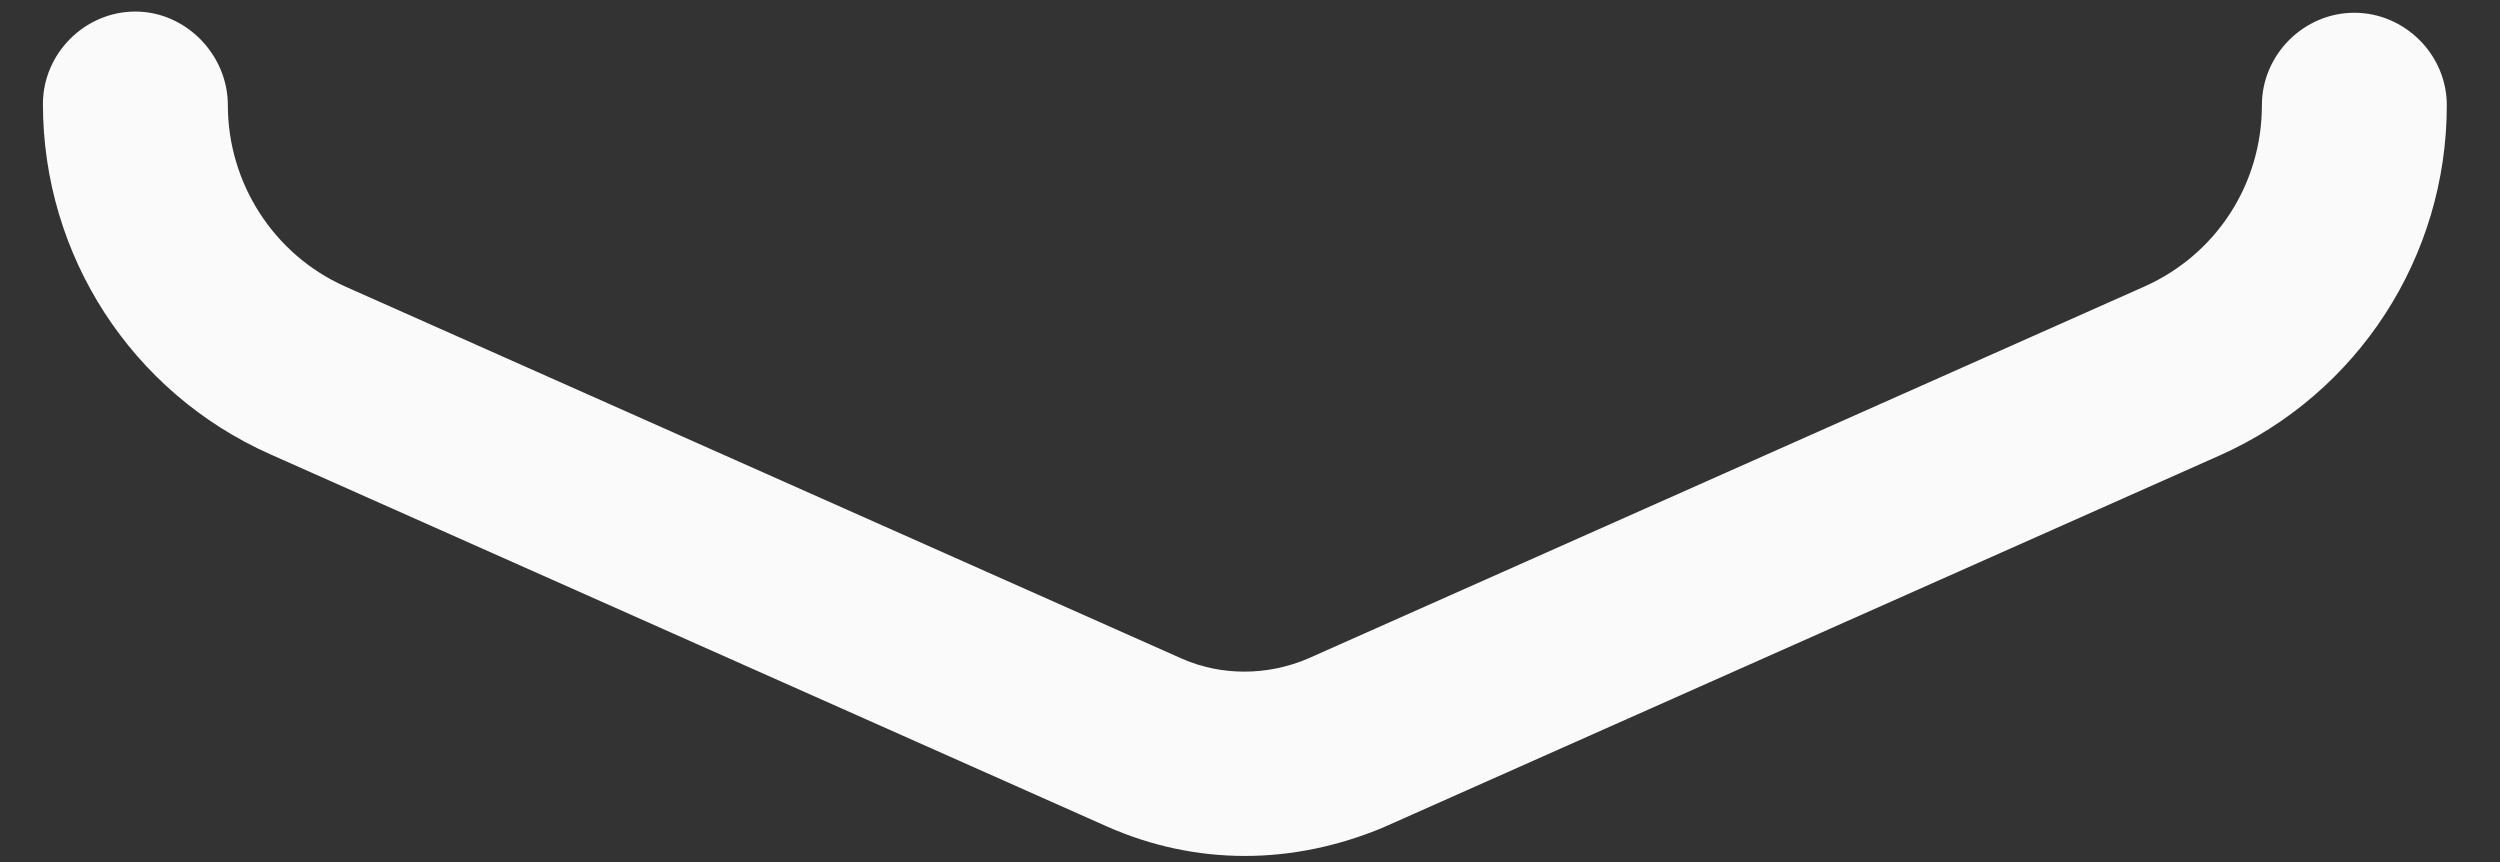 <?xml version="1.0" encoding="UTF-8" standalone="no"?><svg width='29' height='10' viewBox='0 0 29 10' fill='none' xmlns='http://www.w3.org/2000/svg'>
<rect x="0" y="0" width="29" height="10" fill="#333333" stroke="none"/>
<path d='M14.44 9.929C13.897 9.929 13.353 9.815 12.838 9.586L3.129 5.267C1.527 4.552 0.498 2.965 0.498 1.206C0.498 0.62 0.984 0.134 1.57 0.134C2.156 0.134 2.643 0.634 2.643 1.22C2.643 2.121 3.172 2.951 4.001 3.322L13.711 7.641C14.168 7.841 14.697 7.841 15.169 7.641L24.879 3.322C25.708 2.951 26.238 2.136 26.238 1.22C26.238 0.634 26.724 0.148 27.31 0.148C27.896 0.148 28.383 0.634 28.383 1.22C28.383 2.979 27.353 4.567 25.751 5.282L16.042 9.6C15.527 9.815 14.983 9.929 14.44 9.929Z' fill='#FAFAFA'/>
</svg>

